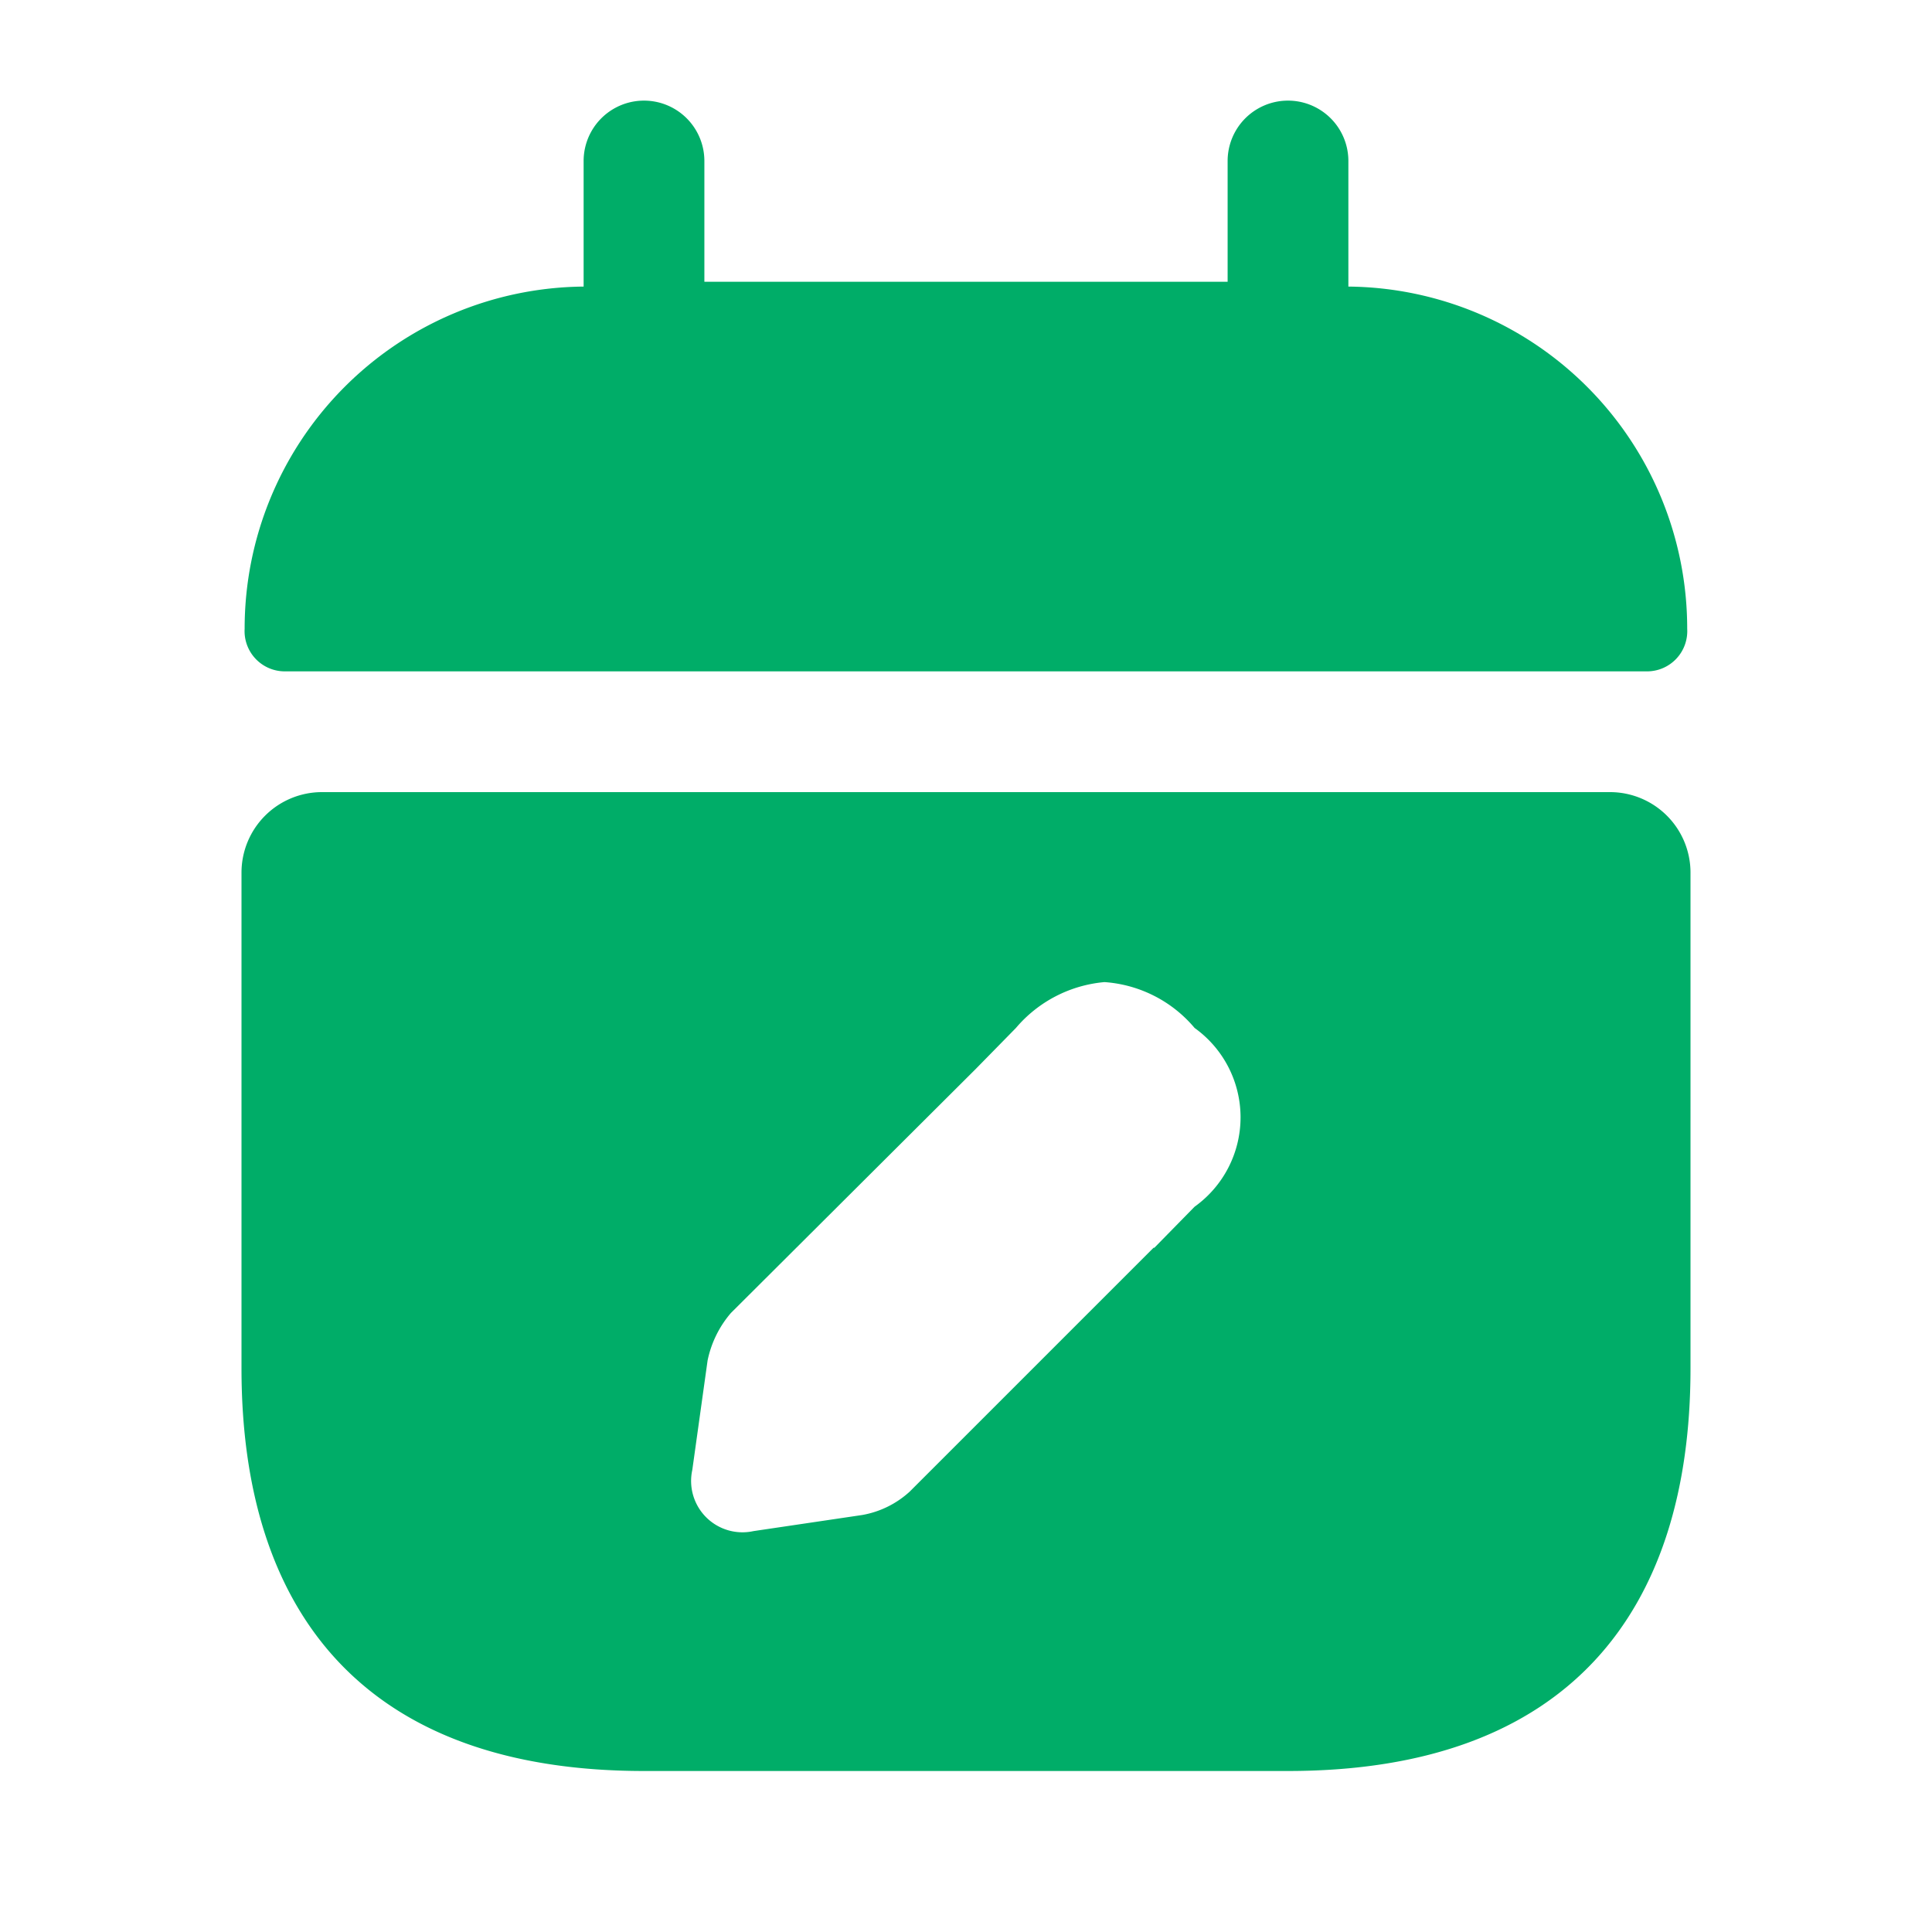 <svg id="calendar-edit_bold" data-name="calendar-edit/bold" xmlns="http://www.w3.org/2000/svg" width="24" height="24" viewBox="0 0 24 24">
  <g id="vuesax_bold_calendar-edit" data-name="vuesax/bold/calendar-edit">
    <g id="calendar-edit">
      <path id="Vector" d="M0,0H24V24H0Z" fill="#00ad68" opacity="0"/>
      <path id="Vector-2" data-name="Vector" d="M13.711,2.31V.75a.75.75,0,0,0-1.5,0v1.5h-6.5V.75a.75.75,0,0,0-1.5,0V2.31A4.248,4.248,0,0,0,0,6.56a.5.5,0,0,0,.5.53h16.92a.5.5,0,0,0,.5-.53A4.248,4.248,0,0,0,13.711,2.31Z" transform="translate(3.039 1.25)" fill="#00ad68"/>
      <path id="Vector-3" data-name="Vector" d="M17,0H1A1,1,0,0,0,0,1V7.16c0,3,1.5,5,5,5h8c3.5,0,5-2,5-5V1A1,1,0,0,0,17,0ZM11.84,5.15l-.5.51h-.01L8.3,8.69a1.174,1.174,0,0,1-.59.29l-1.35.2a.638.638,0,0,1-.76-.76l.19-1.36a1.31,1.31,0,0,1,.29-.59L9.12,3.44l.5-.51a1.63,1.63,0,0,1,1.1-.57,1.608,1.608,0,0,1,1.12.57A1.365,1.365,0,0,1,11.84,5.15Z" transform="translate(3 9.84)" fill="#00ad68"/>
    </g>
  </g>
</svg>
